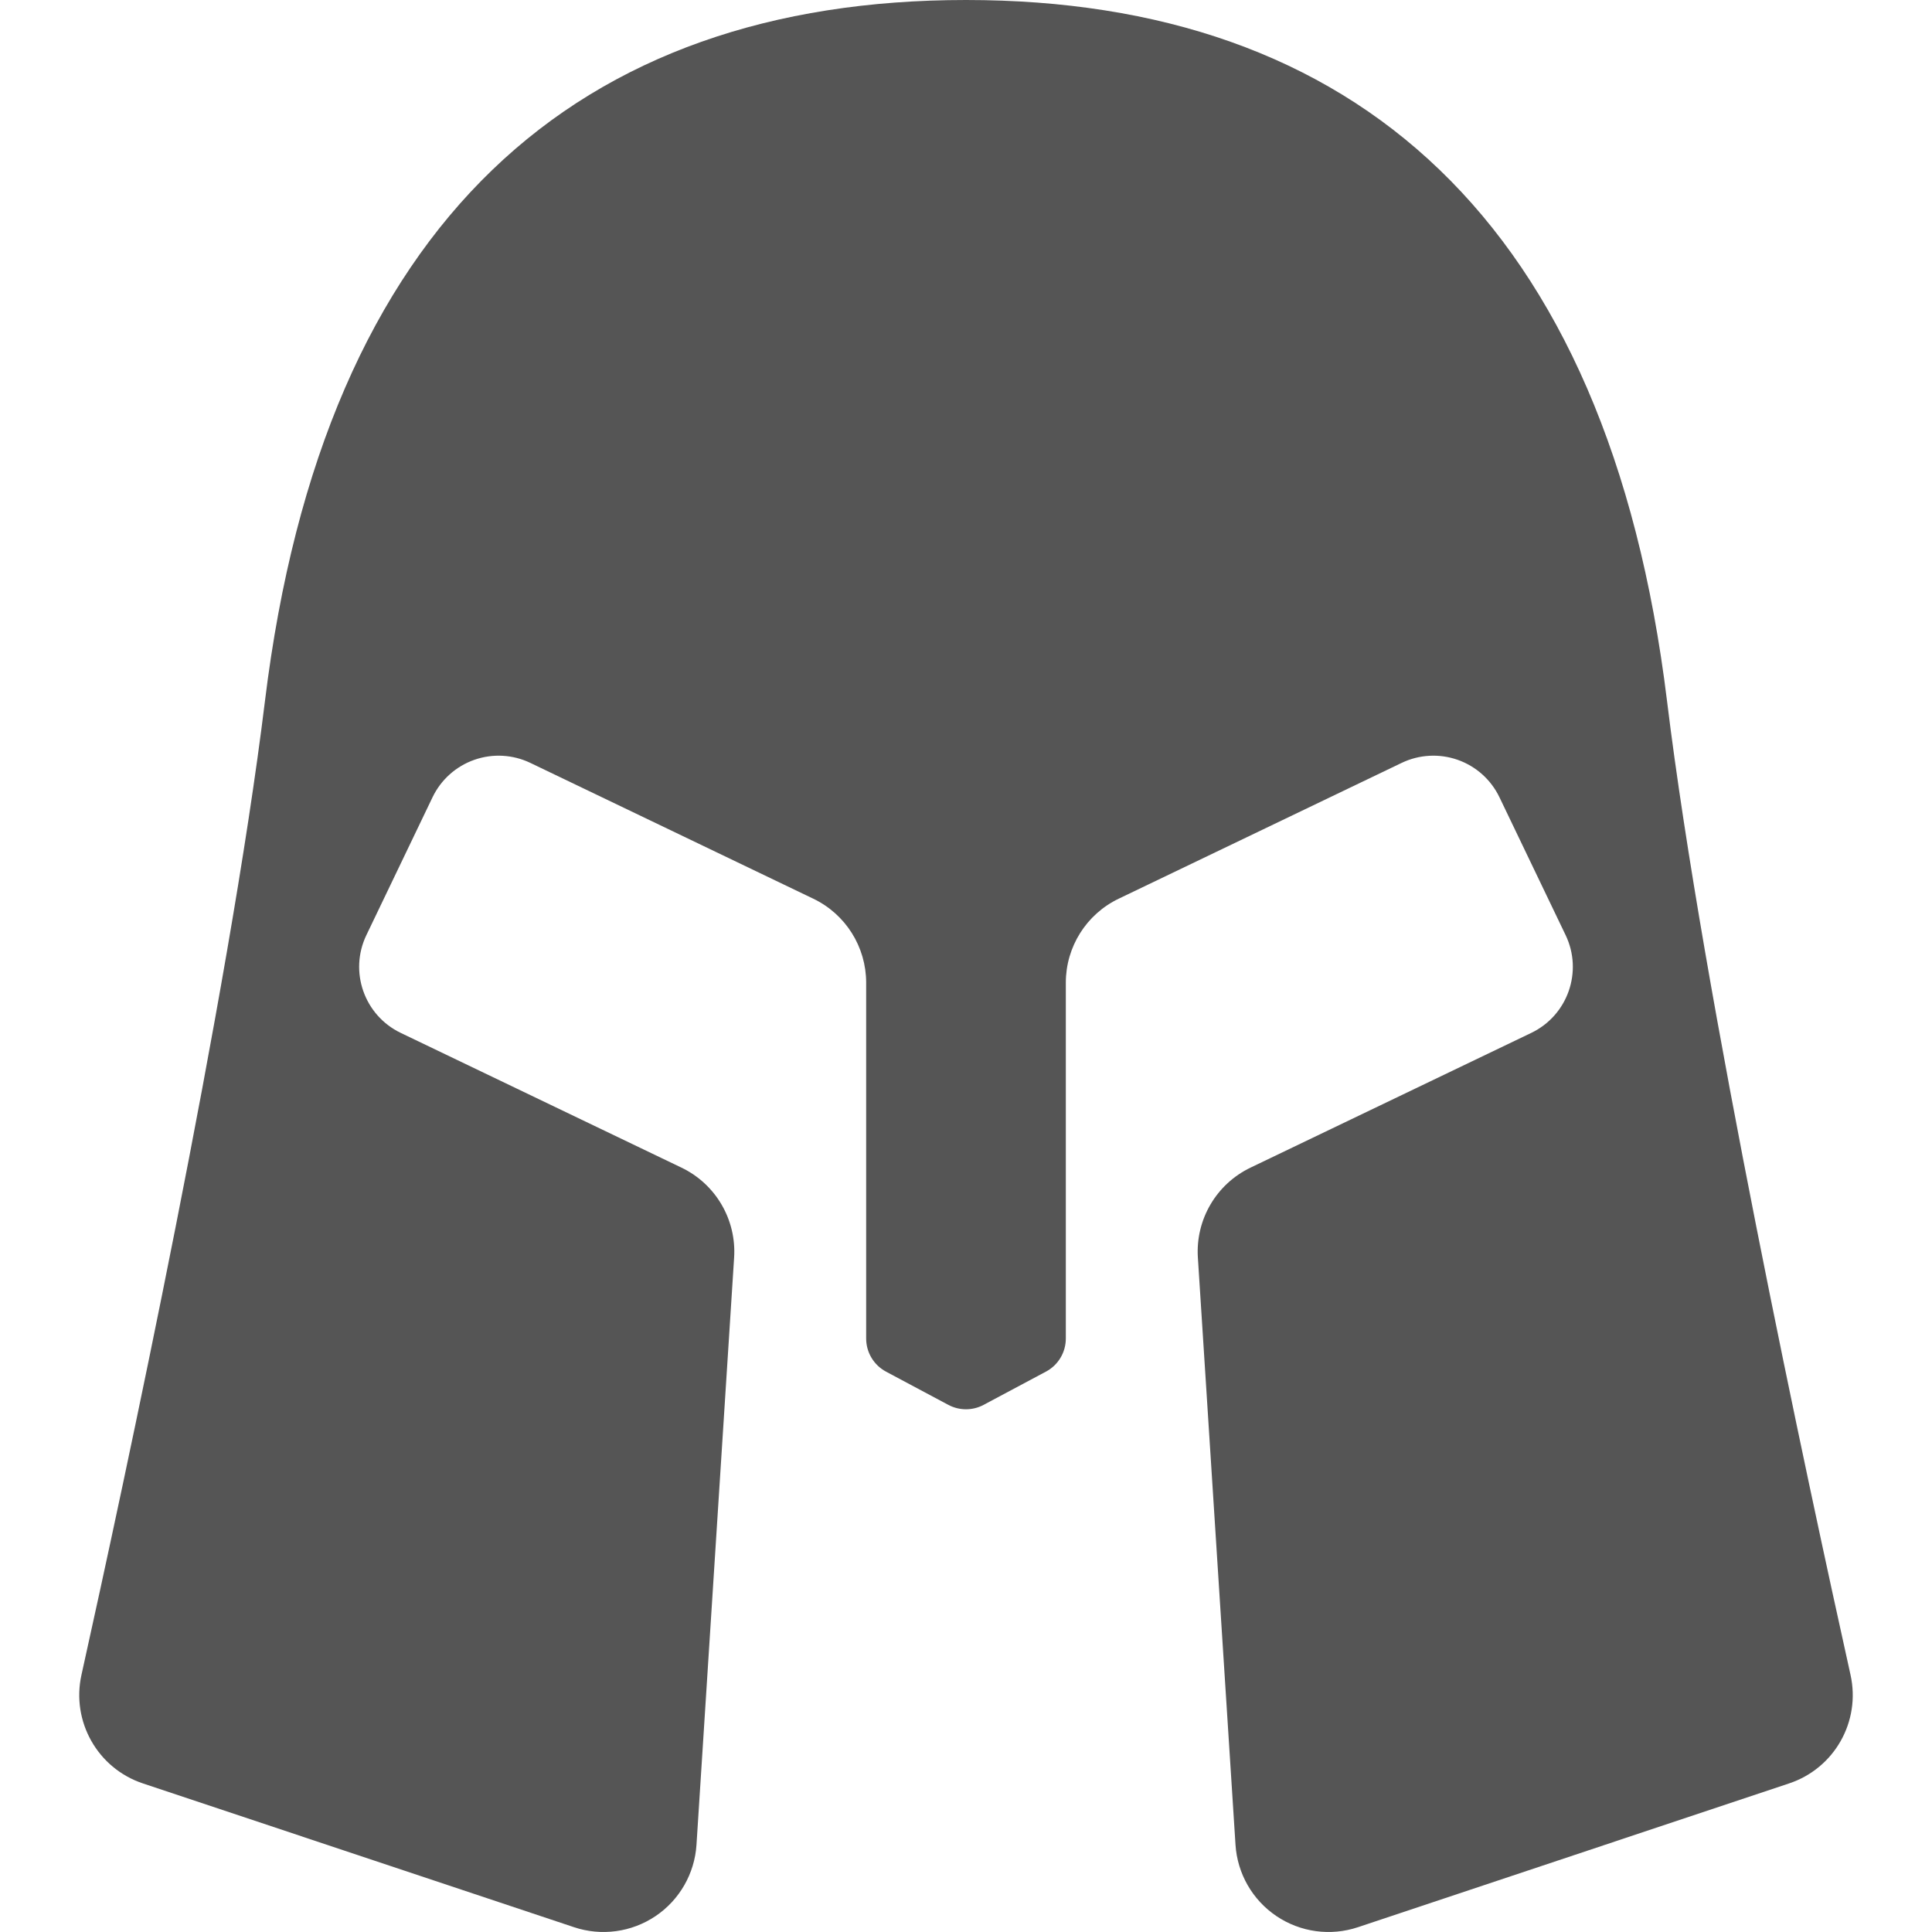 <?xml version='1.0' encoding='iso-8859-1'?>
<!DOCTYPE svg PUBLIC '-//W3C//DTD SVG 1.1//EN' 'http://www.w3.org/Graphics/SVG/1.1/DTD/svg11.dtd'>
<!-- Uploaded to: SVG Repo, www.svgrepo.com, Generator: SVG Repo Mixer Tools -->
<svg fill="#555" height="800px" width="800px" version="1.1" xmlns="http://www.w3.org/2000/svg" viewBox="0 0 290.288 290.288" xmlns:xlink="http://www.w3.org/1999/xlink" enable-background="new 0 0 290.288 290.288">
  <path d="m250.476,105.333c-8.854-72.396-47.159-105.333-105.333-105.333s-96.479,32.937-105.333,105.333c-5.441,44.49-21.163,117.453-27.569,146.319-1.552,6.994 2.425,14.042 9.221,16.308l64.787,21.608c4.12,1.374 8.644,0.758 12.246-1.667s5.876-6.384 6.154-10.718l5.654-88.229c0.365-5.697-2.766-11.046-7.913-13.516l-42.176-20.241c-5.484-2.632-7.796-9.211-5.164-14.695l9.94-20.712c1.264-2.633 3.522-4.657 6.278-5.625 2.756-0.968 5.783-0.802 8.417,0.462l42.516,20.405c4.854,2.33 7.942,7.237 7.942,12.621v53.464c0,2.082 1.148,3.995 2.985,4.974l9.362,4.993c1.658,0.884 3.648,0.884 5.306,0l9.362-4.993c1.837-0.98 2.985-2.892 2.985-4.974v-53.464c0-5.384 3.088-10.291 7.942-12.621l42.517-20.405c2.633-1.264 5.661-1.43 8.417-0.462 2.756,0.968 5.014,2.992 6.278,5.625l9.94,20.712c2.632,5.484 0.32,12.063-5.164,14.695l-42.176,20.241c-5.147,2.47-8.279,7.819-7.913,13.516l5.654,88.229c0.278,4.334 2.551,8.293 6.154,10.718s8.127,3.04 12.246,1.667l64.787-21.608c6.81-2.271 10.776-9.3 9.221-16.308-6.407-28.867-22.129-101.829-27.57-146.319z"/>
</svg>